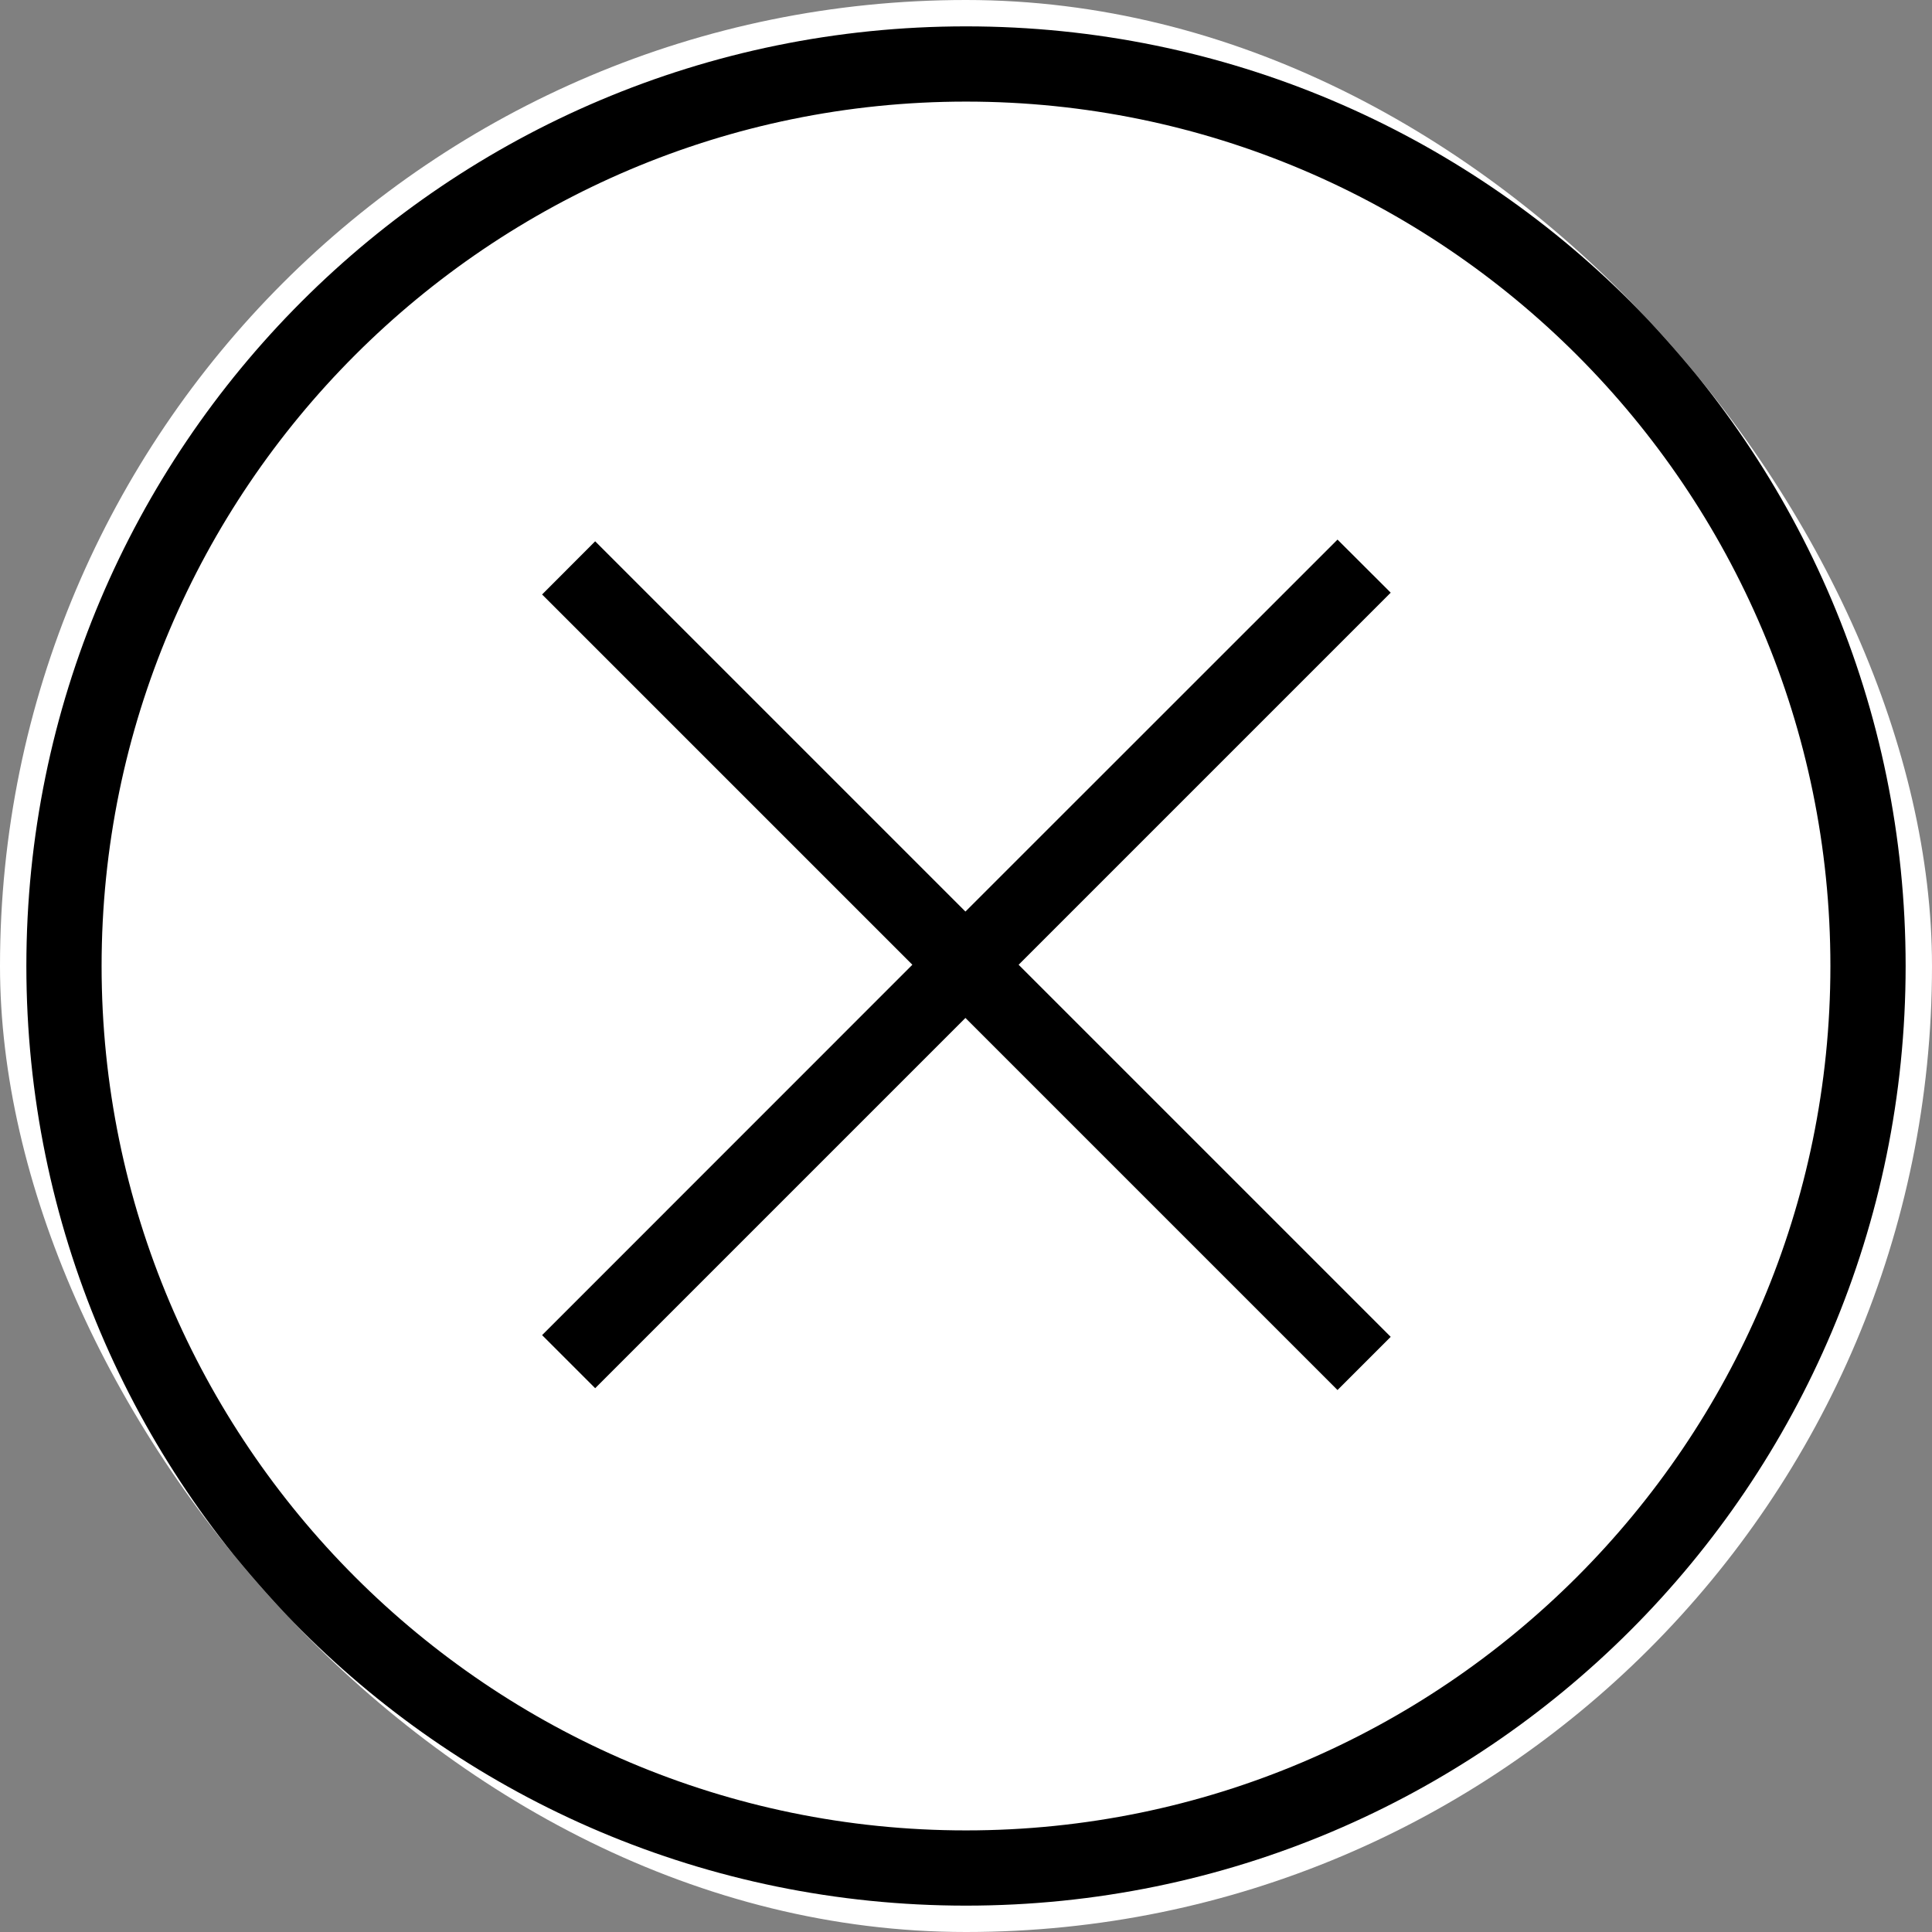 <svg width="17" height="17" viewBox="0 0 17 17" fill="none" xmlns="http://www.w3.org/2000/svg">
<rect x="0" y="0" width="17" height="17" fill="#808080" stroke="none"/>
<g clip-path="url(#clip0_2111_22)">
<rect width="17" height="17" rx="8.5" fill="white"/>
<path d="M8.5 0.232C3.933 0.232 0.232 3.934 0.232 8.5C0.232 13.066 3.933 16.768 8.5 16.768C13.066 16.768 16.768 13.066 16.768 8.5C16.768 3.934 13.066 0.232 8.5 0.232ZM8.5 16.106C4.306 16.106 0.894 12.694 0.894 8.5C0.894 4.306 4.306 0.894 8.5 0.894C12.694 0.894 16.106 4.306 16.106 8.5C16.106 12.694 12.694 16.106 8.5 16.106Z" fill="black"/>
<path d="M12.237 5.215L11.769 4.748L8.495 8.021L5.237 4.763L4.77 5.231L8.028 8.489L4.77 11.748L5.237 12.215L8.495 8.957L11.769 12.231L12.237 11.763L8.963 8.489L12.237 5.215Z" fill="black"/>
</g>
<defs>
<clipPath id="clip0_2111_22">
<rect width="17" height="17" rx="8.5" fill="white"/>
</clipPath>
</defs>
</svg>
